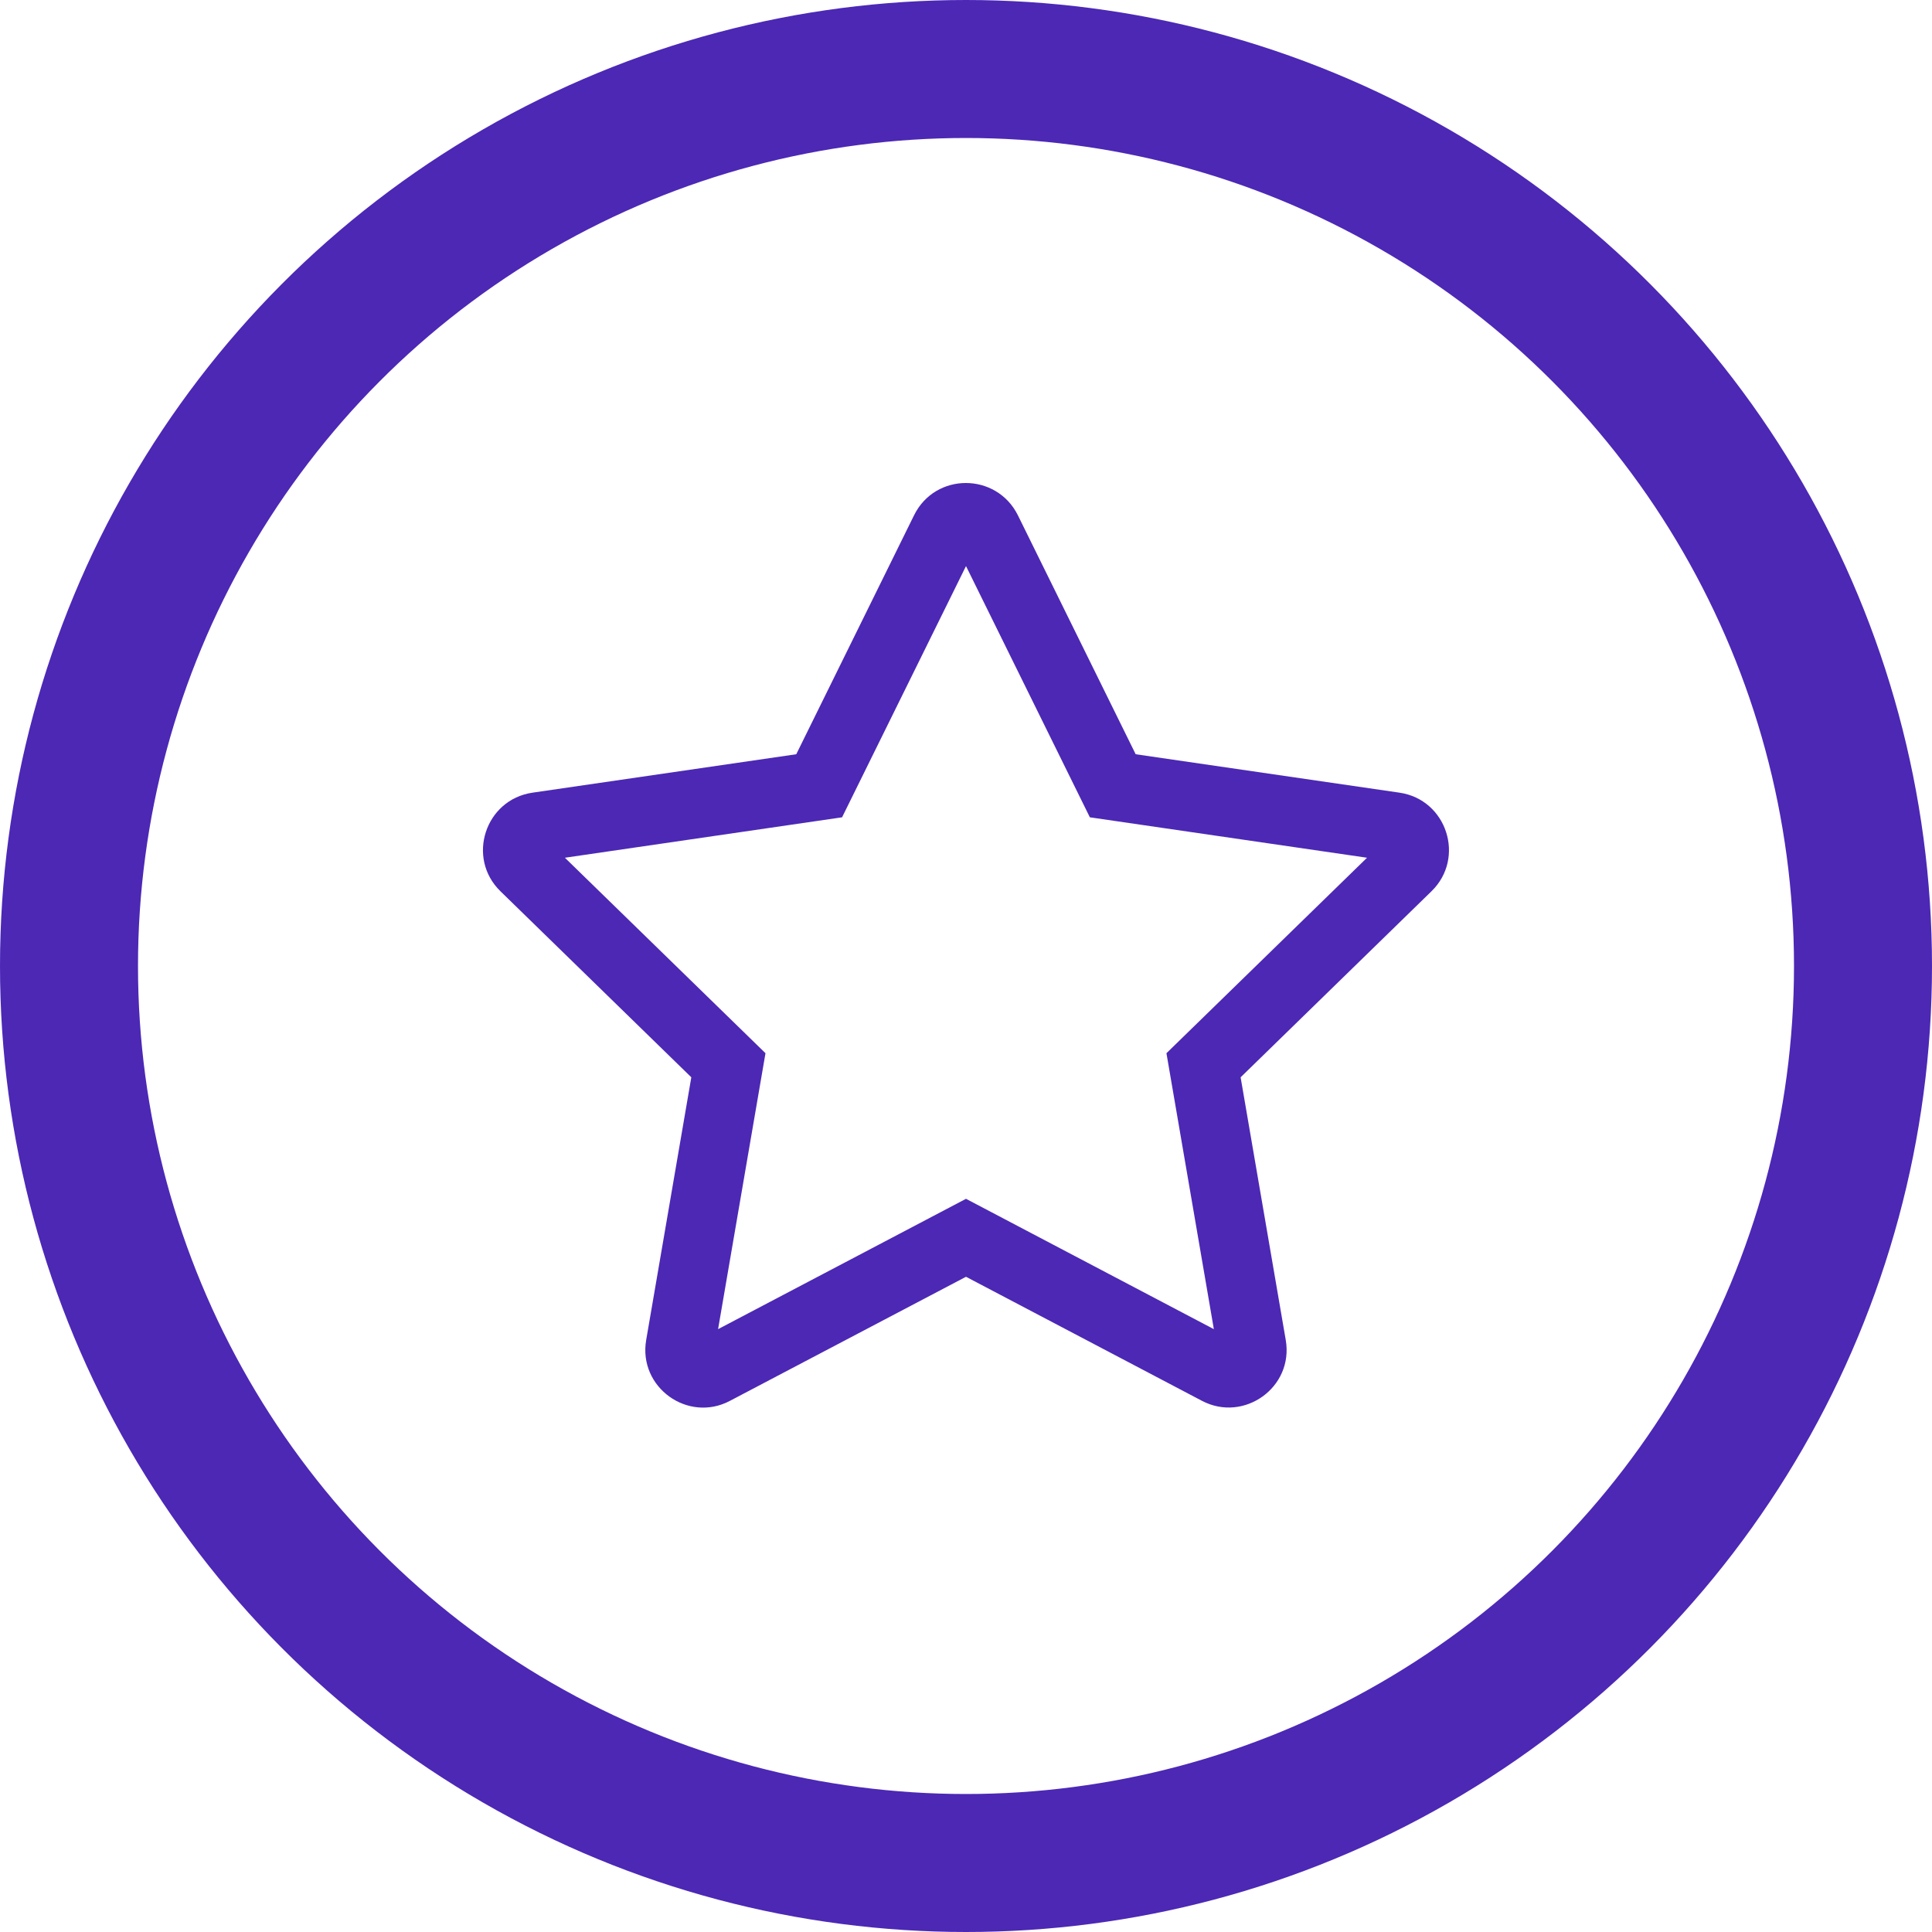 <svg id="Component_58_2" data-name="Component 58 – 2" xmlns="http://www.w3.org/2000/svg" width="28" height="28" viewBox="0 0 28 28">
  <g id="Ellipse_1" data-name="Ellipse 1" fill="none" stroke="#4c28b5" stroke-width="2">
    <ellipse cx="14" cy="14" rx="14" ry="14" stroke="none"/>
    <ellipse cx="14" cy="14" rx="13" ry="13" fill="none"/>
  </g>
  <g id="star-solid" transform="translate(-13.5 7.013)" fill="none">
    <path d="M26.748.453,25.04,3.918l-3.823.557A.838.838,0,0,0,20.753,5.9l2.766,2.7-.654,3.807a.837.837,0,0,0,1.214.882l3.42-1.8,3.42,1.8a.838.838,0,0,0,1.214-.882L31.48,8.6l2.766-2.7a.838.838,0,0,0-.463-1.429l-3.823-.557L28.251.453A.838.838,0,0,0,26.748.453Z" stroke="none"/>
    <path d="M 27.5 1.191 L 25.704 4.832 L 21.687 5.418 L 24.594 8.251 L 23.907 12.25 L 27.5 10.361 L 31.092 12.25 L 30.405 8.251 L 33.312 5.418 L 29.295 4.832 L 27.5 1.191 M 27.498 -0.013 C 27.797 -0.013 28.097 0.144 28.251 0.453 L 29.959 3.918 L 33.783 4.475 C 34.468 4.575 34.743 5.42 34.246 5.904 L 31.48 8.6 L 32.134 12.407 C 32.252 13.095 31.527 13.608 30.92 13.289 L 27.5 11.491 L 24.079 13.289 C 23.472 13.611 22.747 13.095 22.865 12.407 L 23.519 8.6 L 20.753 5.904 C 20.256 5.42 20.531 4.575 21.217 4.475 L 25.04 3.918 L 26.748 0.453 C 26.902 0.142 27.2 -0.013 27.498 -0.013 Z" stroke="none" fill="#4c28b5"/>
  </g>
</svg>

